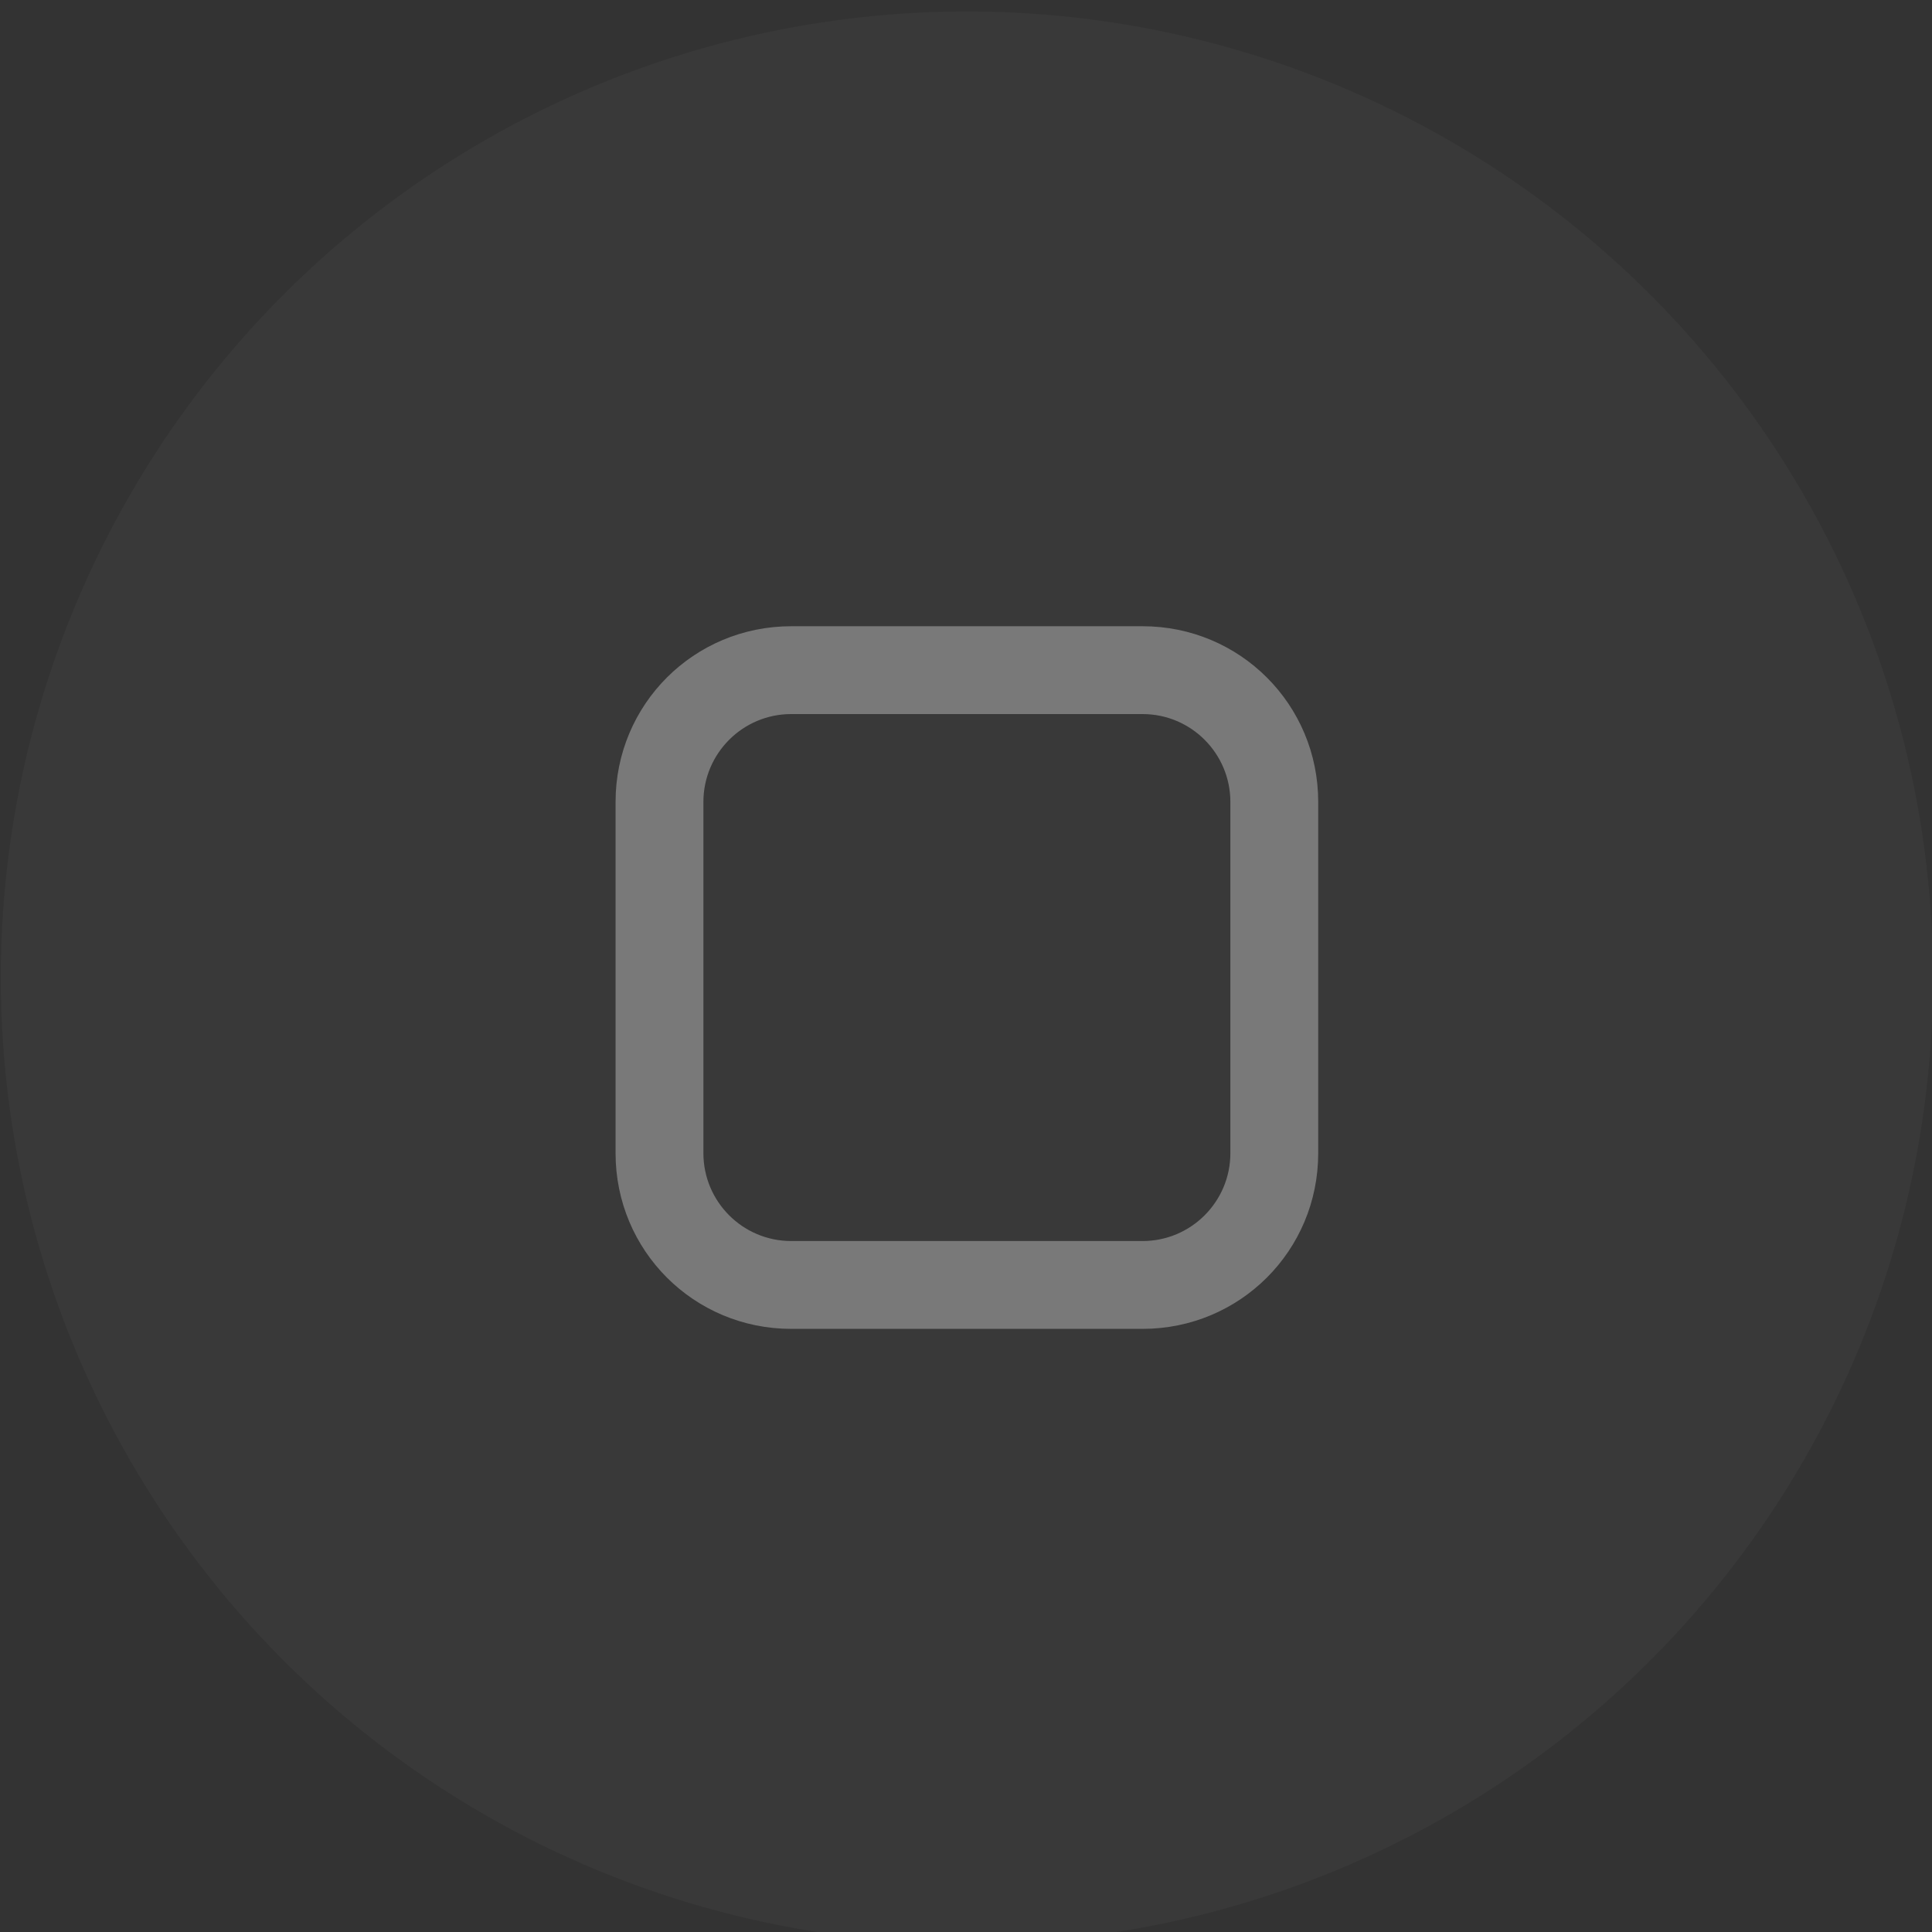 <?xml version="1.0" encoding="UTF-8" standalone="no"?>
<svg viewBox="0 0 50 50"
 xmlns="http://www.w3.org/2000/svg" xmlns:xlink="http://www.w3.org/1999/xlink"  version="1.2" baseProfile="tiny">
<rect x="0" y="0" width="50" height="50" fill="#333333" stroke="none"/>
<title>Qt SVG Document</title>
<desc>Generated with Qt</desc>
<defs>
</defs>
<g fill="none" stroke="black" stroke-width="1" fill-rule="evenodd" stroke-linecap="square" stroke-linejoin="bevel" >

<g fill="#ffffff" fill-opacity="1" stroke="none" transform="matrix(2.273,0,0,2.273,-170.455,-2496.64)"
font-family="Noto Sans" font-size="10" font-weight="400" font-style="normal" 
opacity="0.03" >
<circle cx="86" cy="1109.52" r="11"/>
</g>

<g fill="#ffffff" fill-opacity="1" stroke="none" transform="matrix(2.273,0,0,2.273,-170.455,-2496.64)"
font-family="Noto Sans" font-size="10" font-weight="400" font-style="normal" 
opacity="0.325" >
<path vector-effect="none" fill-rule="nonzero" d="M84,1105.52 C82.892,1105.52 82,1106.41 82,1107.52 L82,1111.52 C82,1112.63 82.892,1113.52 84,1113.52 L88,1113.52 C89.108,1113.52 90,1112.63 90,1111.52 L90,1107.52 C90,1106.41 89.108,1105.52 88,1105.52 L84,1105.52 M84,1106.52 L88,1106.52 C88.554,1106.52 89,1106.97 89,1107.52 L89,1111.52 C89,1112.07 88.554,1112.52 88,1112.52 L84,1112.52 C83.446,1112.52 83,1112.07 83,1111.52 L83,1107.52 C83,1106.97 83.446,1106.52 84,1106.52 "/>
</g>

<g fill="none" stroke="#000000" stroke-opacity="1" stroke-width="1" stroke-linecap="square" stroke-linejoin="bevel" transform="matrix(1,0,0,1,0,0)"
font-family="Noto Sans" font-size="10" font-weight="400" font-style="normal" 
>
</g>
</g>
</svg>
